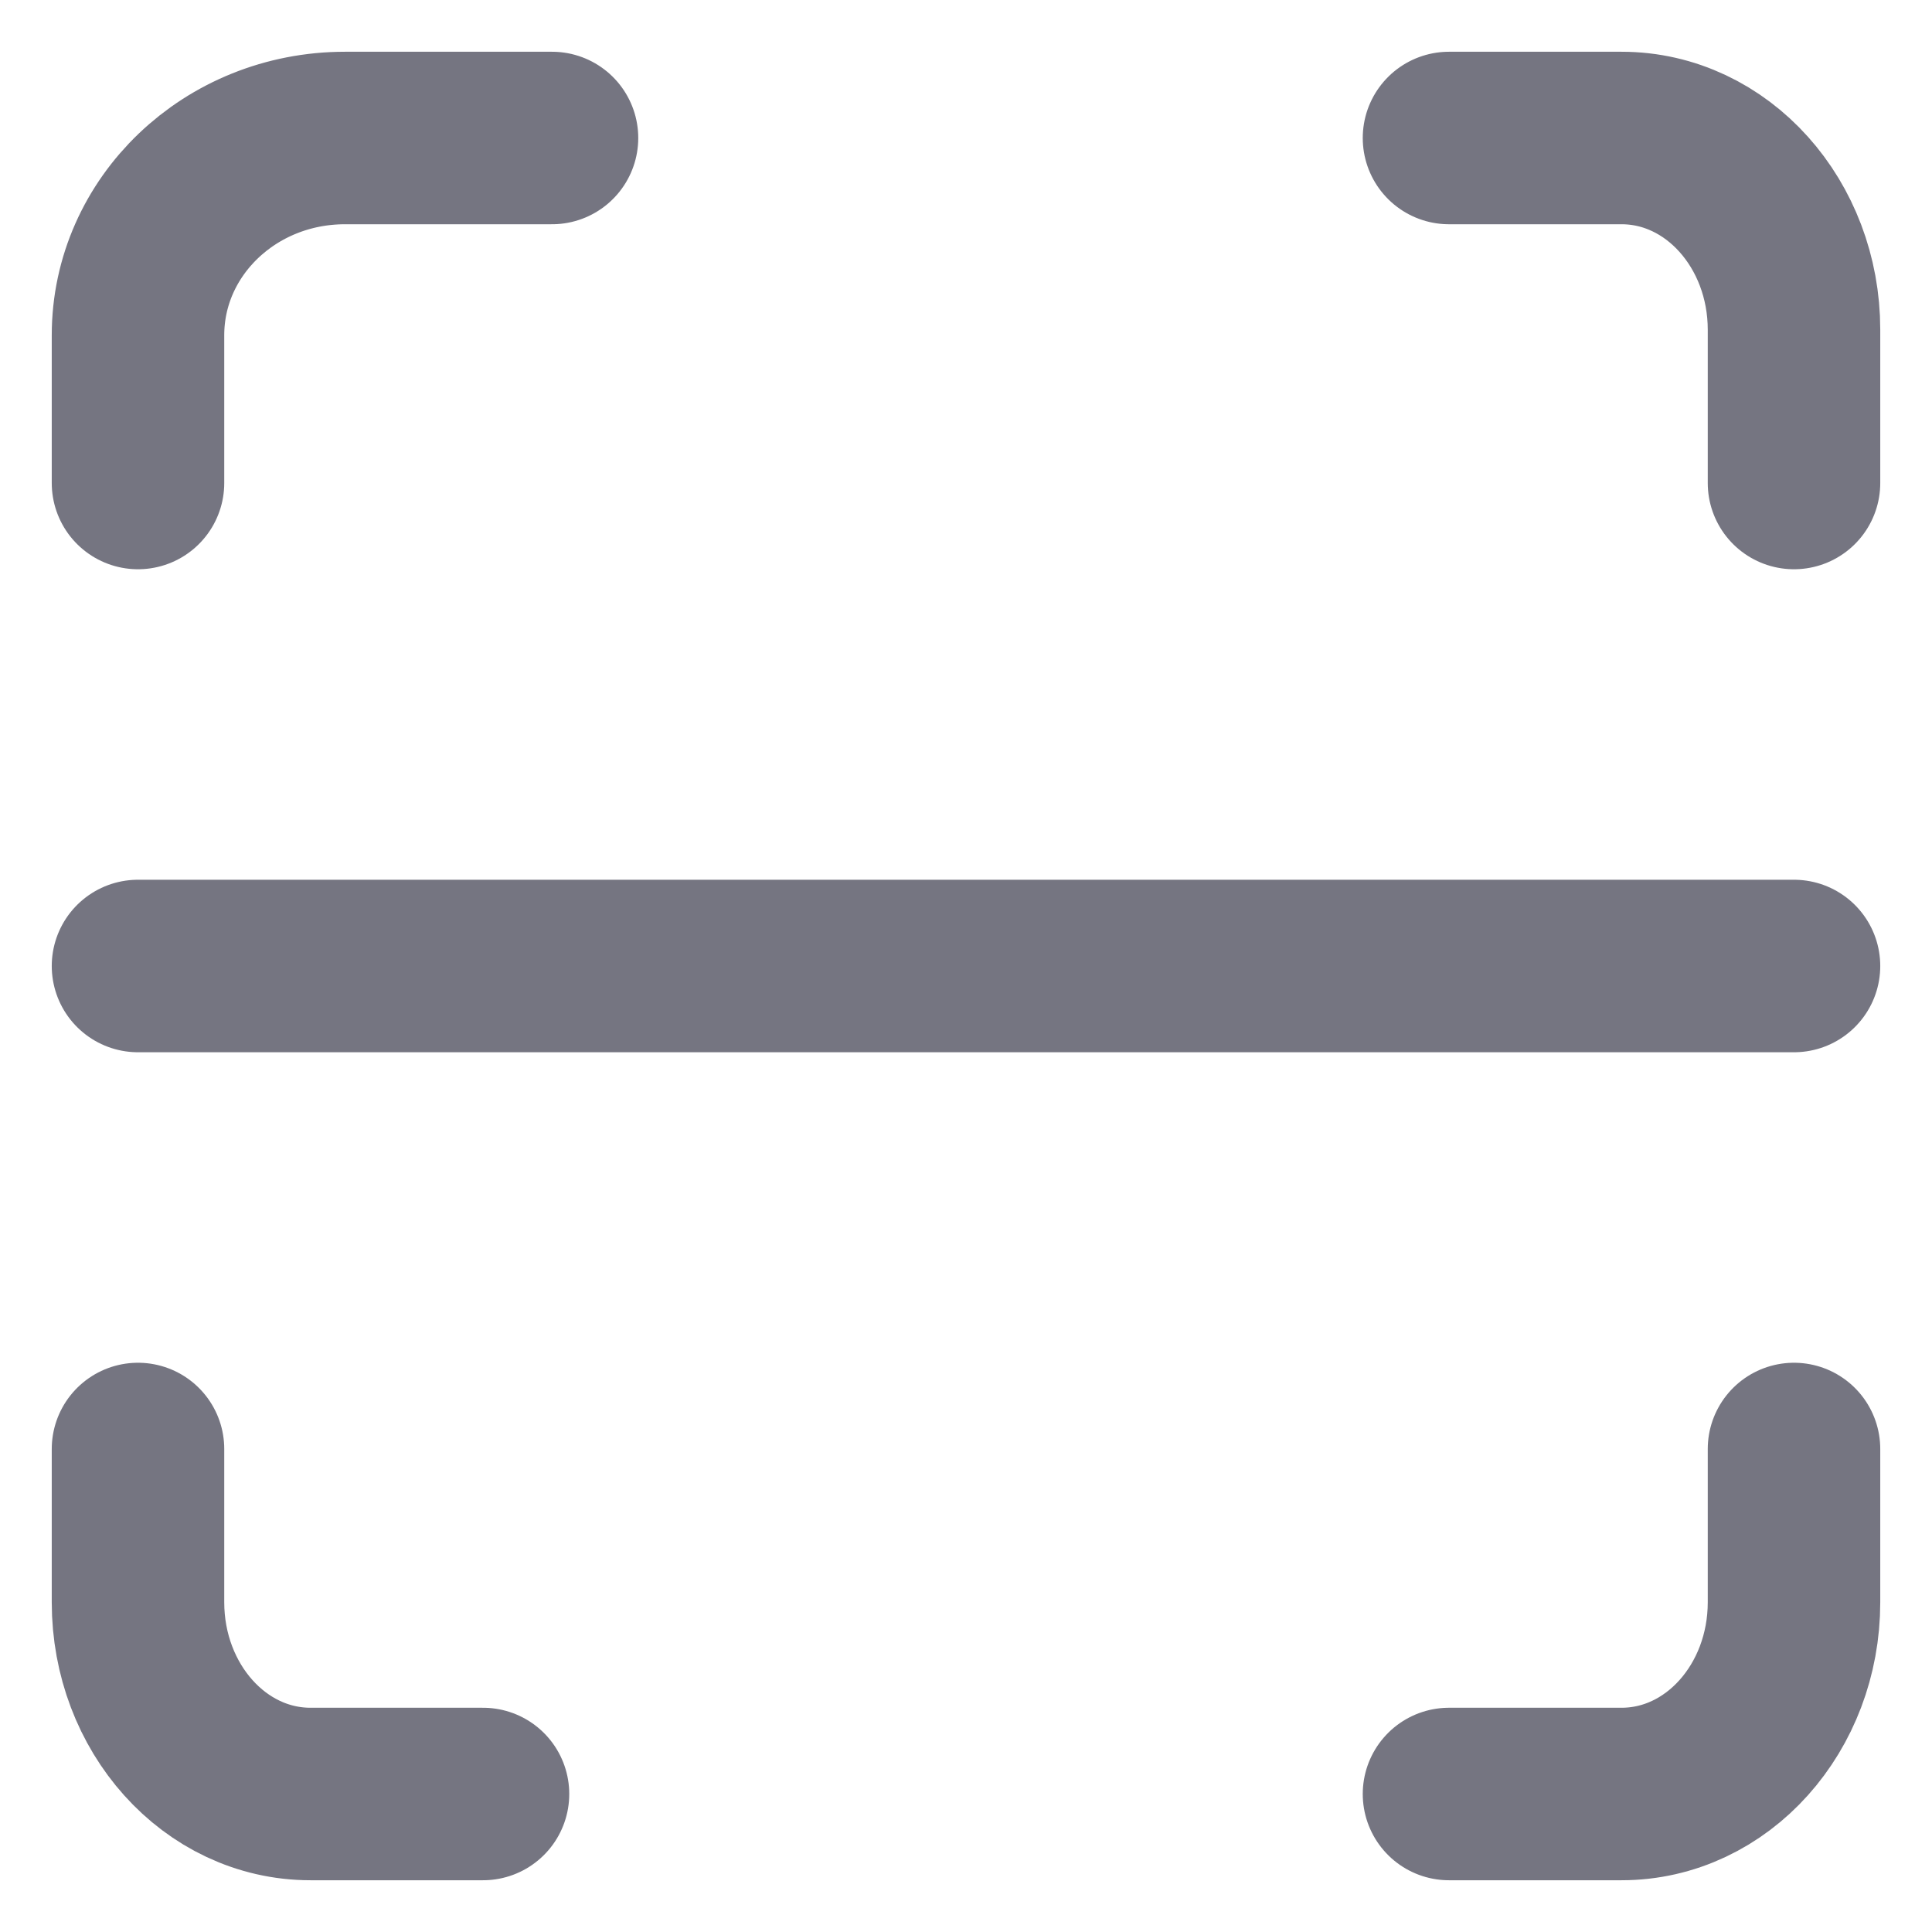 <svg width="28" height="28" viewBox="0 0 28 28" fill="none" xmlns="http://www.w3.org/2000/svg">
<path d="M26 21V23.222C26 24.75 24.889 26 23.5 26H21M21 2H23.5C24.889 2 26 3.25 26 4.778V7M2 7V4.857C2 3.286 3.333 2 5 2H8M7 26H4.5C3.111 26 2 24.75 2 23.222V21M2 14H26" stroke="#757581" stroke-width="2.5" stroke-linecap="round" stroke-linejoin="round"/>
</svg>
